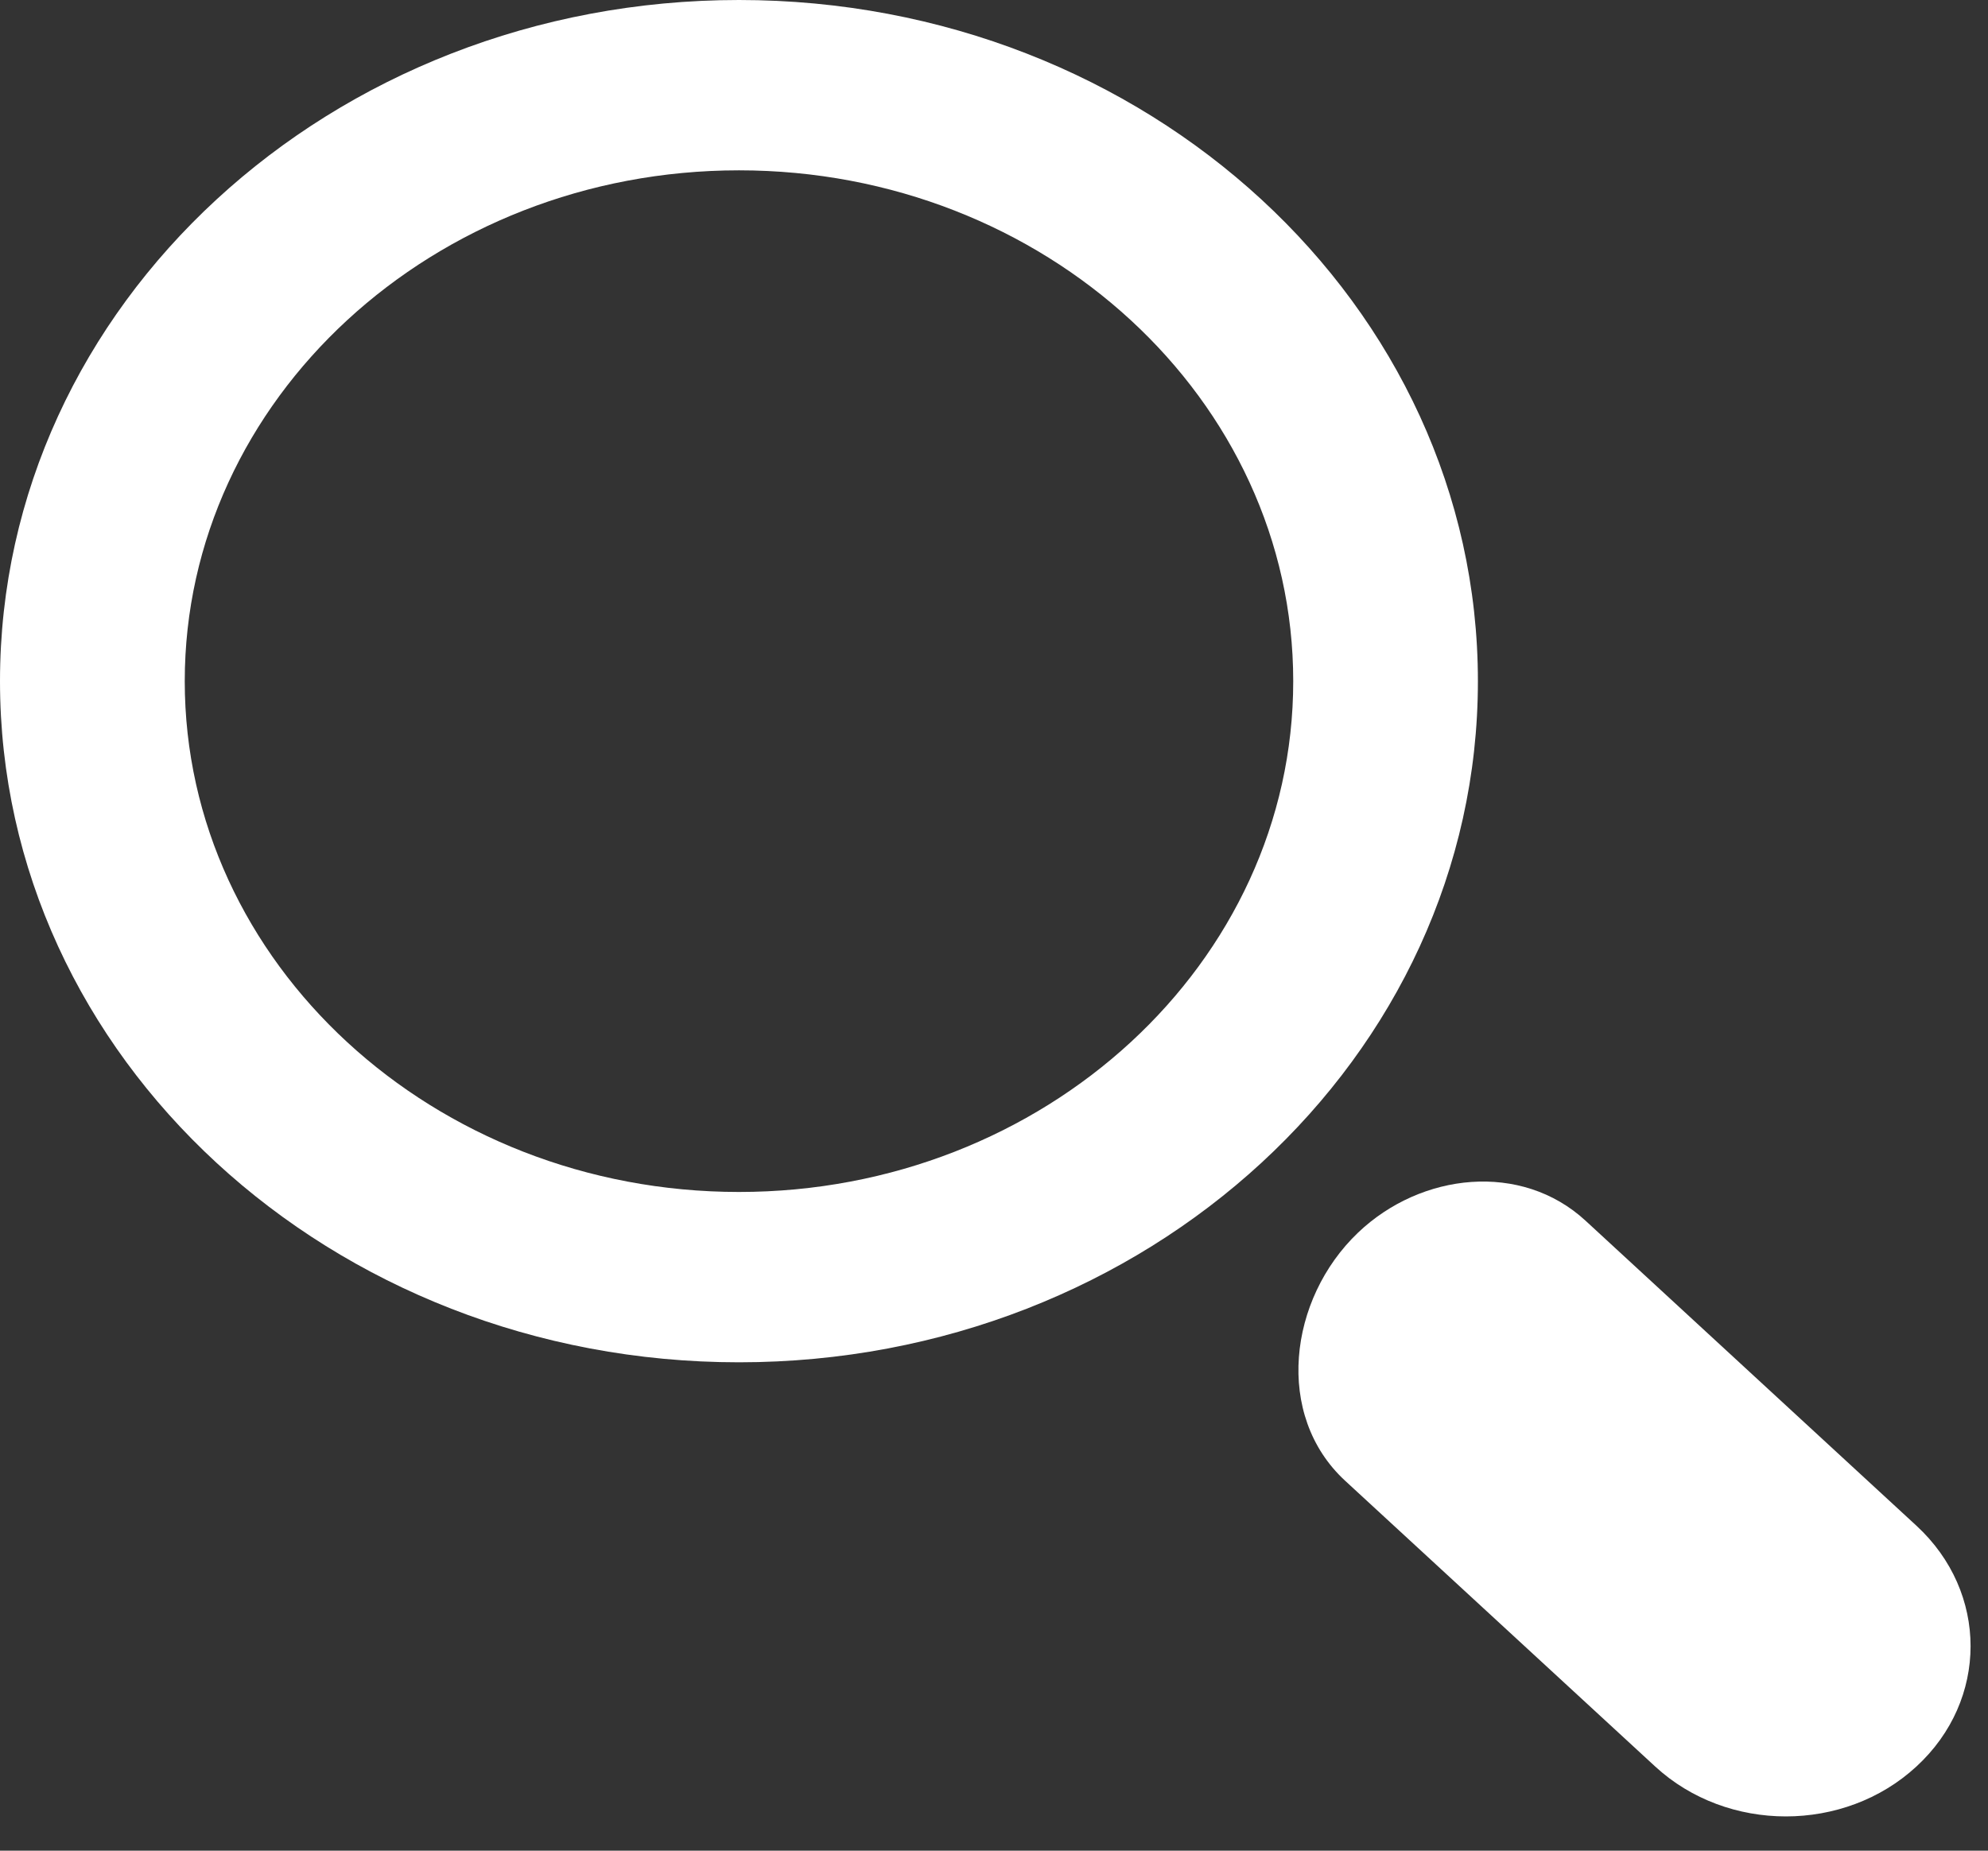 <svg width="29" height="27" viewBox="0 0 29 27" fill="none" xmlns="http://www.w3.org/2000/svg">
    <rect x="0" y="0" width="29" height="27" fill="#333333" stroke="none"/>
    <path fill-rule="evenodd" clip-rule="evenodd" d="M10.78 0C16.733 0 21.559 4.45 21.559 9.938C21.559 15.425 16.733 19.875 10.78 19.875C4.827 19.875 0 15.425 0 9.938C0 4.45 4.827 0 10.78 0ZM2.695 9.938C2.695 14.047 6.321 17.39 10.78 17.39C15.238 17.39 18.865 14.047 18.865 9.938C18.865 5.828 15.238 2.485 10.78 2.485C6.321 2.485 2.695 5.828 2.695 9.938Z" fill="white"/>
    <path fill-rule="evenodd" clip-rule="evenodd" d="M27.956 22.259L23.129 17.809C22.194 16.947 20.731 17.106 19.811 17.983C18.794 18.953 18.589 20.65 19.622 21.603L24.145 25.772C25.198 26.743 26.905 26.743 27.956 25.772C29.009 24.803 29.009 23.23 27.956 22.259Z" fill="white"/>
    </svg>
    